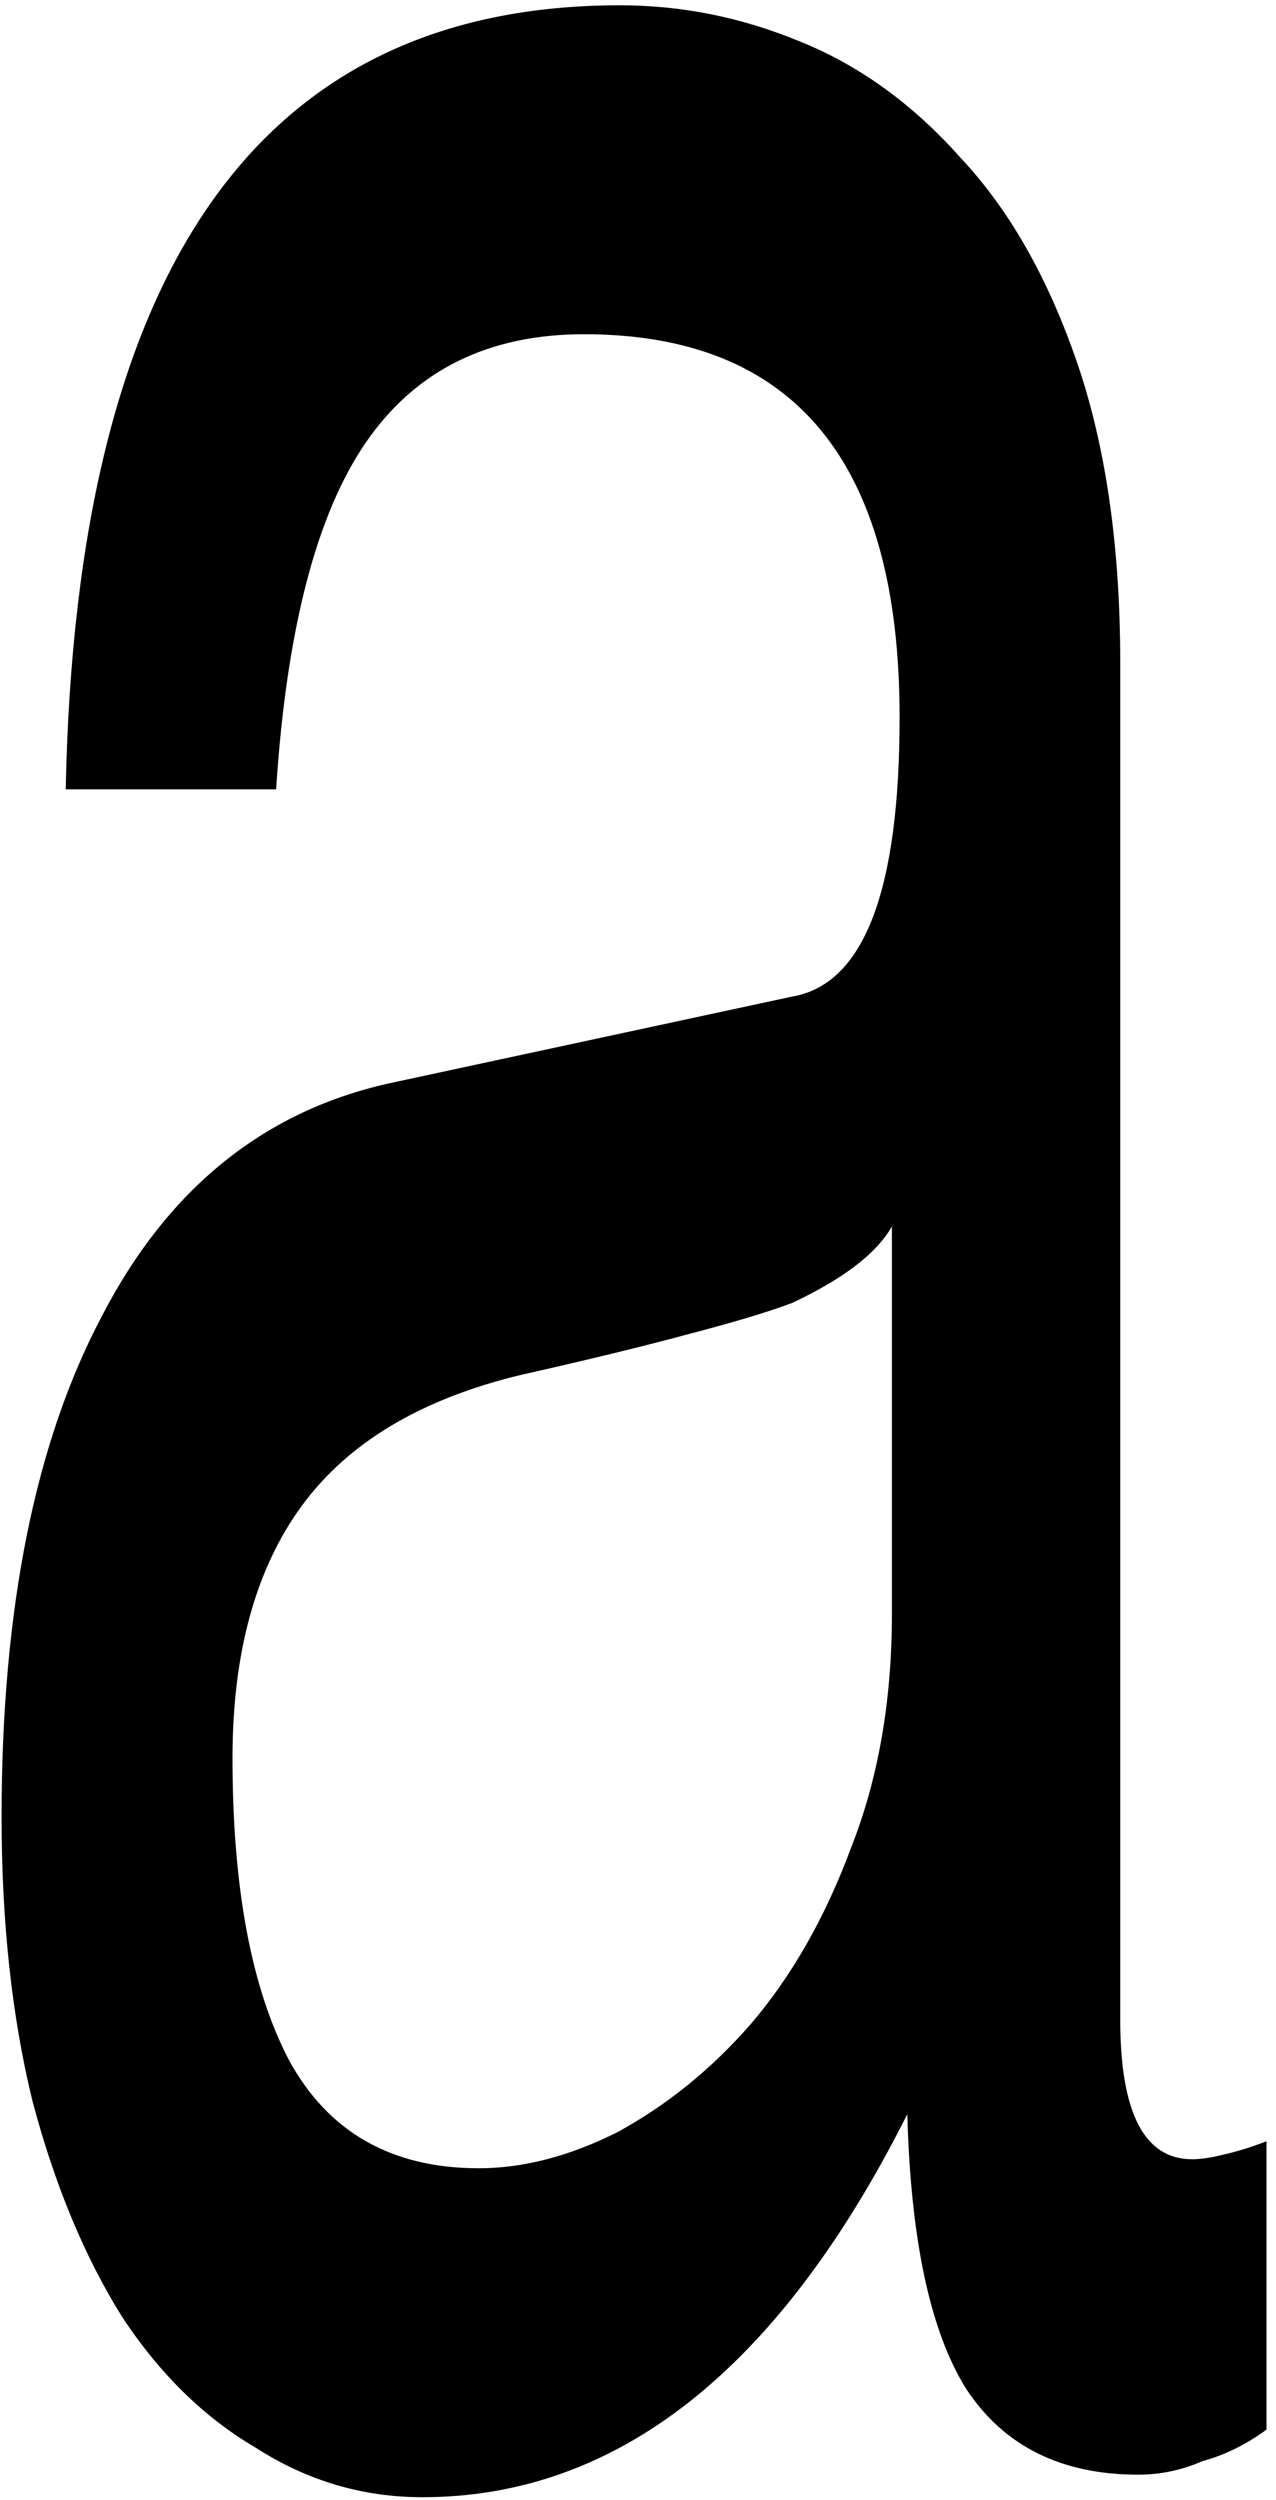 <svg width="121" height="237" viewBox="0 0 121 237" fill="none" xmlns="http://www.w3.org/2000/svg">
<path d="M6.233 74.835C7.206 25.279 24.724 0.5 58.787 0.5C64.626 0.5 70.303 1.639 75.818 3.918C81.495 6.196 86.605 9.899 91.146 15.025C95.688 19.867 99.338 26.275 102.095 34.25C104.853 42.225 106.231 51.766 106.231 62.873V191.465C106.231 200.294 108.502 204.709 113.044 204.709C113.855 204.709 114.828 204.566 115.963 204.282C117.261 203.997 118.64 203.57 120.1 203V230.342C118.153 231.766 116.126 232.763 114.017 233.332C112.071 234.187 110.043 234.614 107.934 234.614C100.635 234.614 95.201 231.908 91.633 226.497C88.227 221.085 86.361 212.399 86.037 200.437C73.872 224.646 58.544 236.75 40.052 236.75C34.375 236.75 29.104 235.183 24.238 232.051C19.372 229.202 15.154 225.073 11.586 219.661C8.017 213.965 5.179 207.13 3.07 199.155C1.124 191.18 0.15 182.209 0.15 172.24C0.15 152.589 3.313 136.782 9.639 124.82C15.965 112.573 25.211 105.168 37.376 102.604L75.088 94.487C81.901 93.348 85.307 84.519 85.307 68C85.307 43.791 75.332 31.687 55.381 31.687C46.297 31.687 39.404 35.104 34.7 41.94C29.996 48.775 27.157 59.74 26.184 74.835H6.233ZM84.577 116.275C83.117 118.839 79.954 121.259 75.088 123.538C72.817 124.392 69.492 125.389 65.113 126.528C60.895 127.668 55.624 128.949 49.298 130.373C39.89 132.652 32.997 136.782 28.617 142.763C24.238 148.744 22.048 156.718 22.048 166.687C22.048 178.933 23.832 188.475 27.401 195.31C31.131 202.146 37.133 205.563 45.405 205.563C49.622 205.563 54.002 204.424 58.544 202.146C63.247 199.582 67.465 196.165 71.195 191.892C75.088 187.335 78.251 181.782 80.684 175.231C83.279 168.68 84.577 161.275 84.577 153.016V116.275Z" fill="black"/>
</svg>
